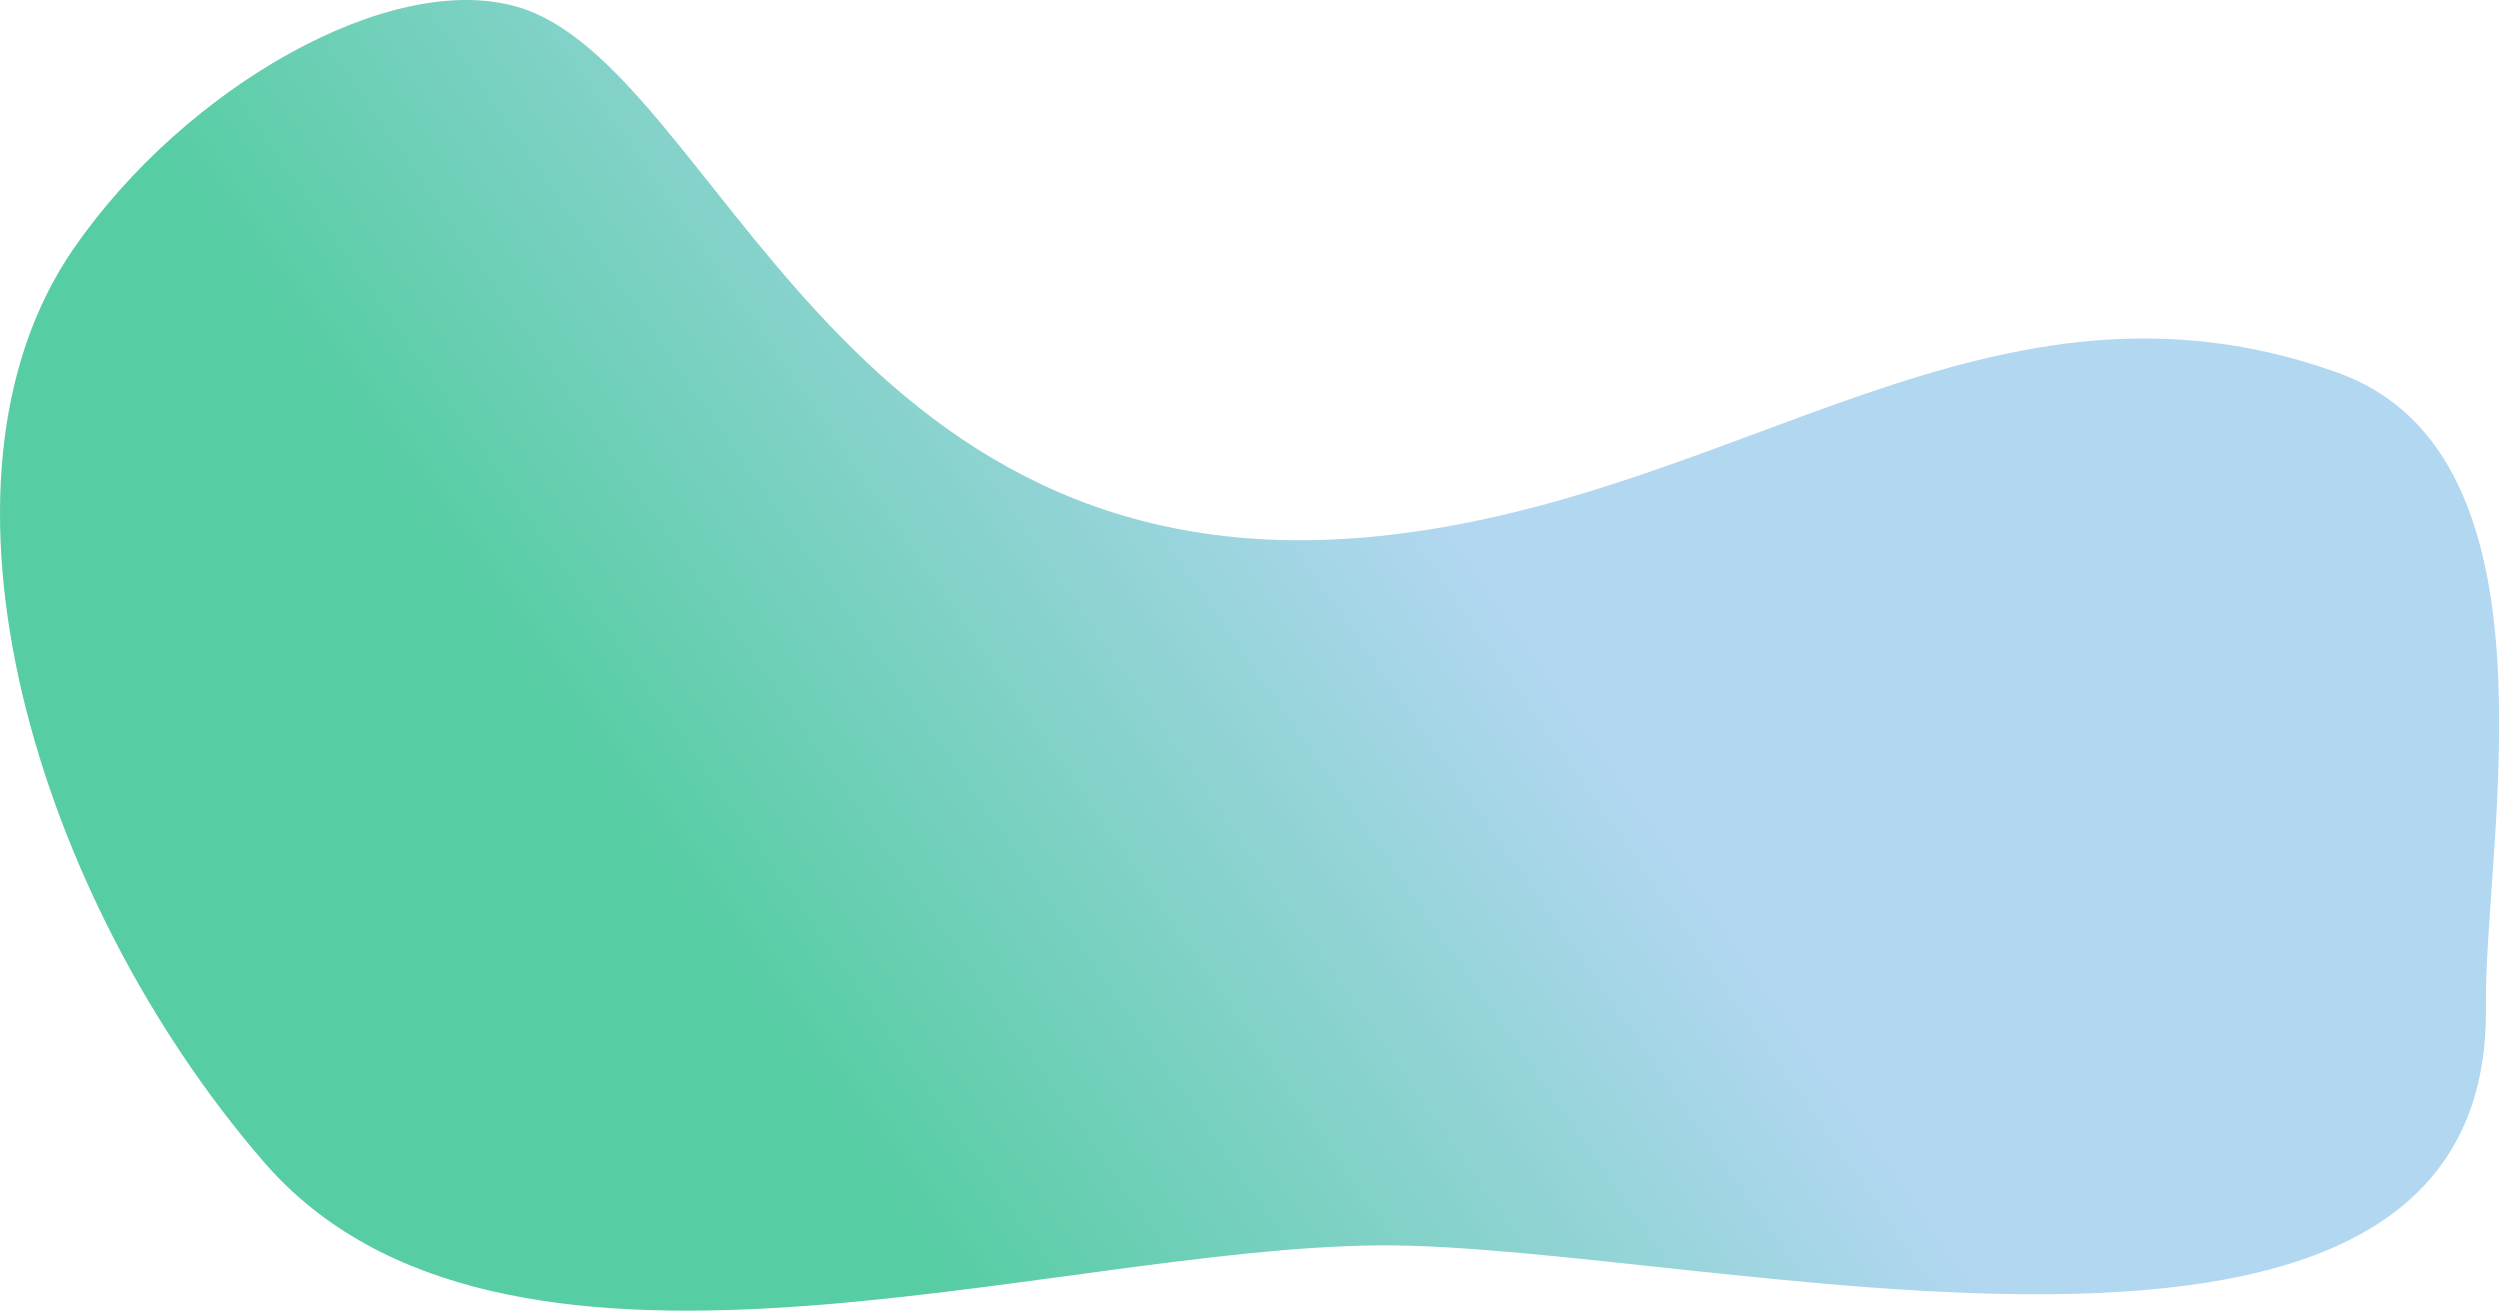 <svg width="2324" height="1219" viewBox="0 0 2324 1219" fill="none" xmlns="http://www.w3.org/2000/svg">
<path d="M480.944 6.37C666.299 60.313 776.944 550.37 1281.6 498.37C1619.8 463.521 1851.79 231.36 2172.94 346.37C2387.1 423.063 2308.88 784.983 2310.91 935.718C2316.56 1354.98 1583.51 1155.31 1281.6 1157.72C969.806 1160.22 465.305 1334.88 245.015 1079.87C32.944 834.37 -82.395 448.727 68.944 230.37C172.455 81.021 362.826 -28.006 480.944 6.37Z" fill="url(#paint0_linear_389_16307)"/>
<defs>
<linearGradient id="paint0_linear_389_16307" x1="1393.46" y1="550.057" x2="553.96" y2="1135.06" gradientUnits="userSpaceOnUse">
<stop stop-color="#B2D7F1"/>
<stop offset="0.766" stop-color="#57CDA4"/>
</linearGradient>
</defs>
</svg>
